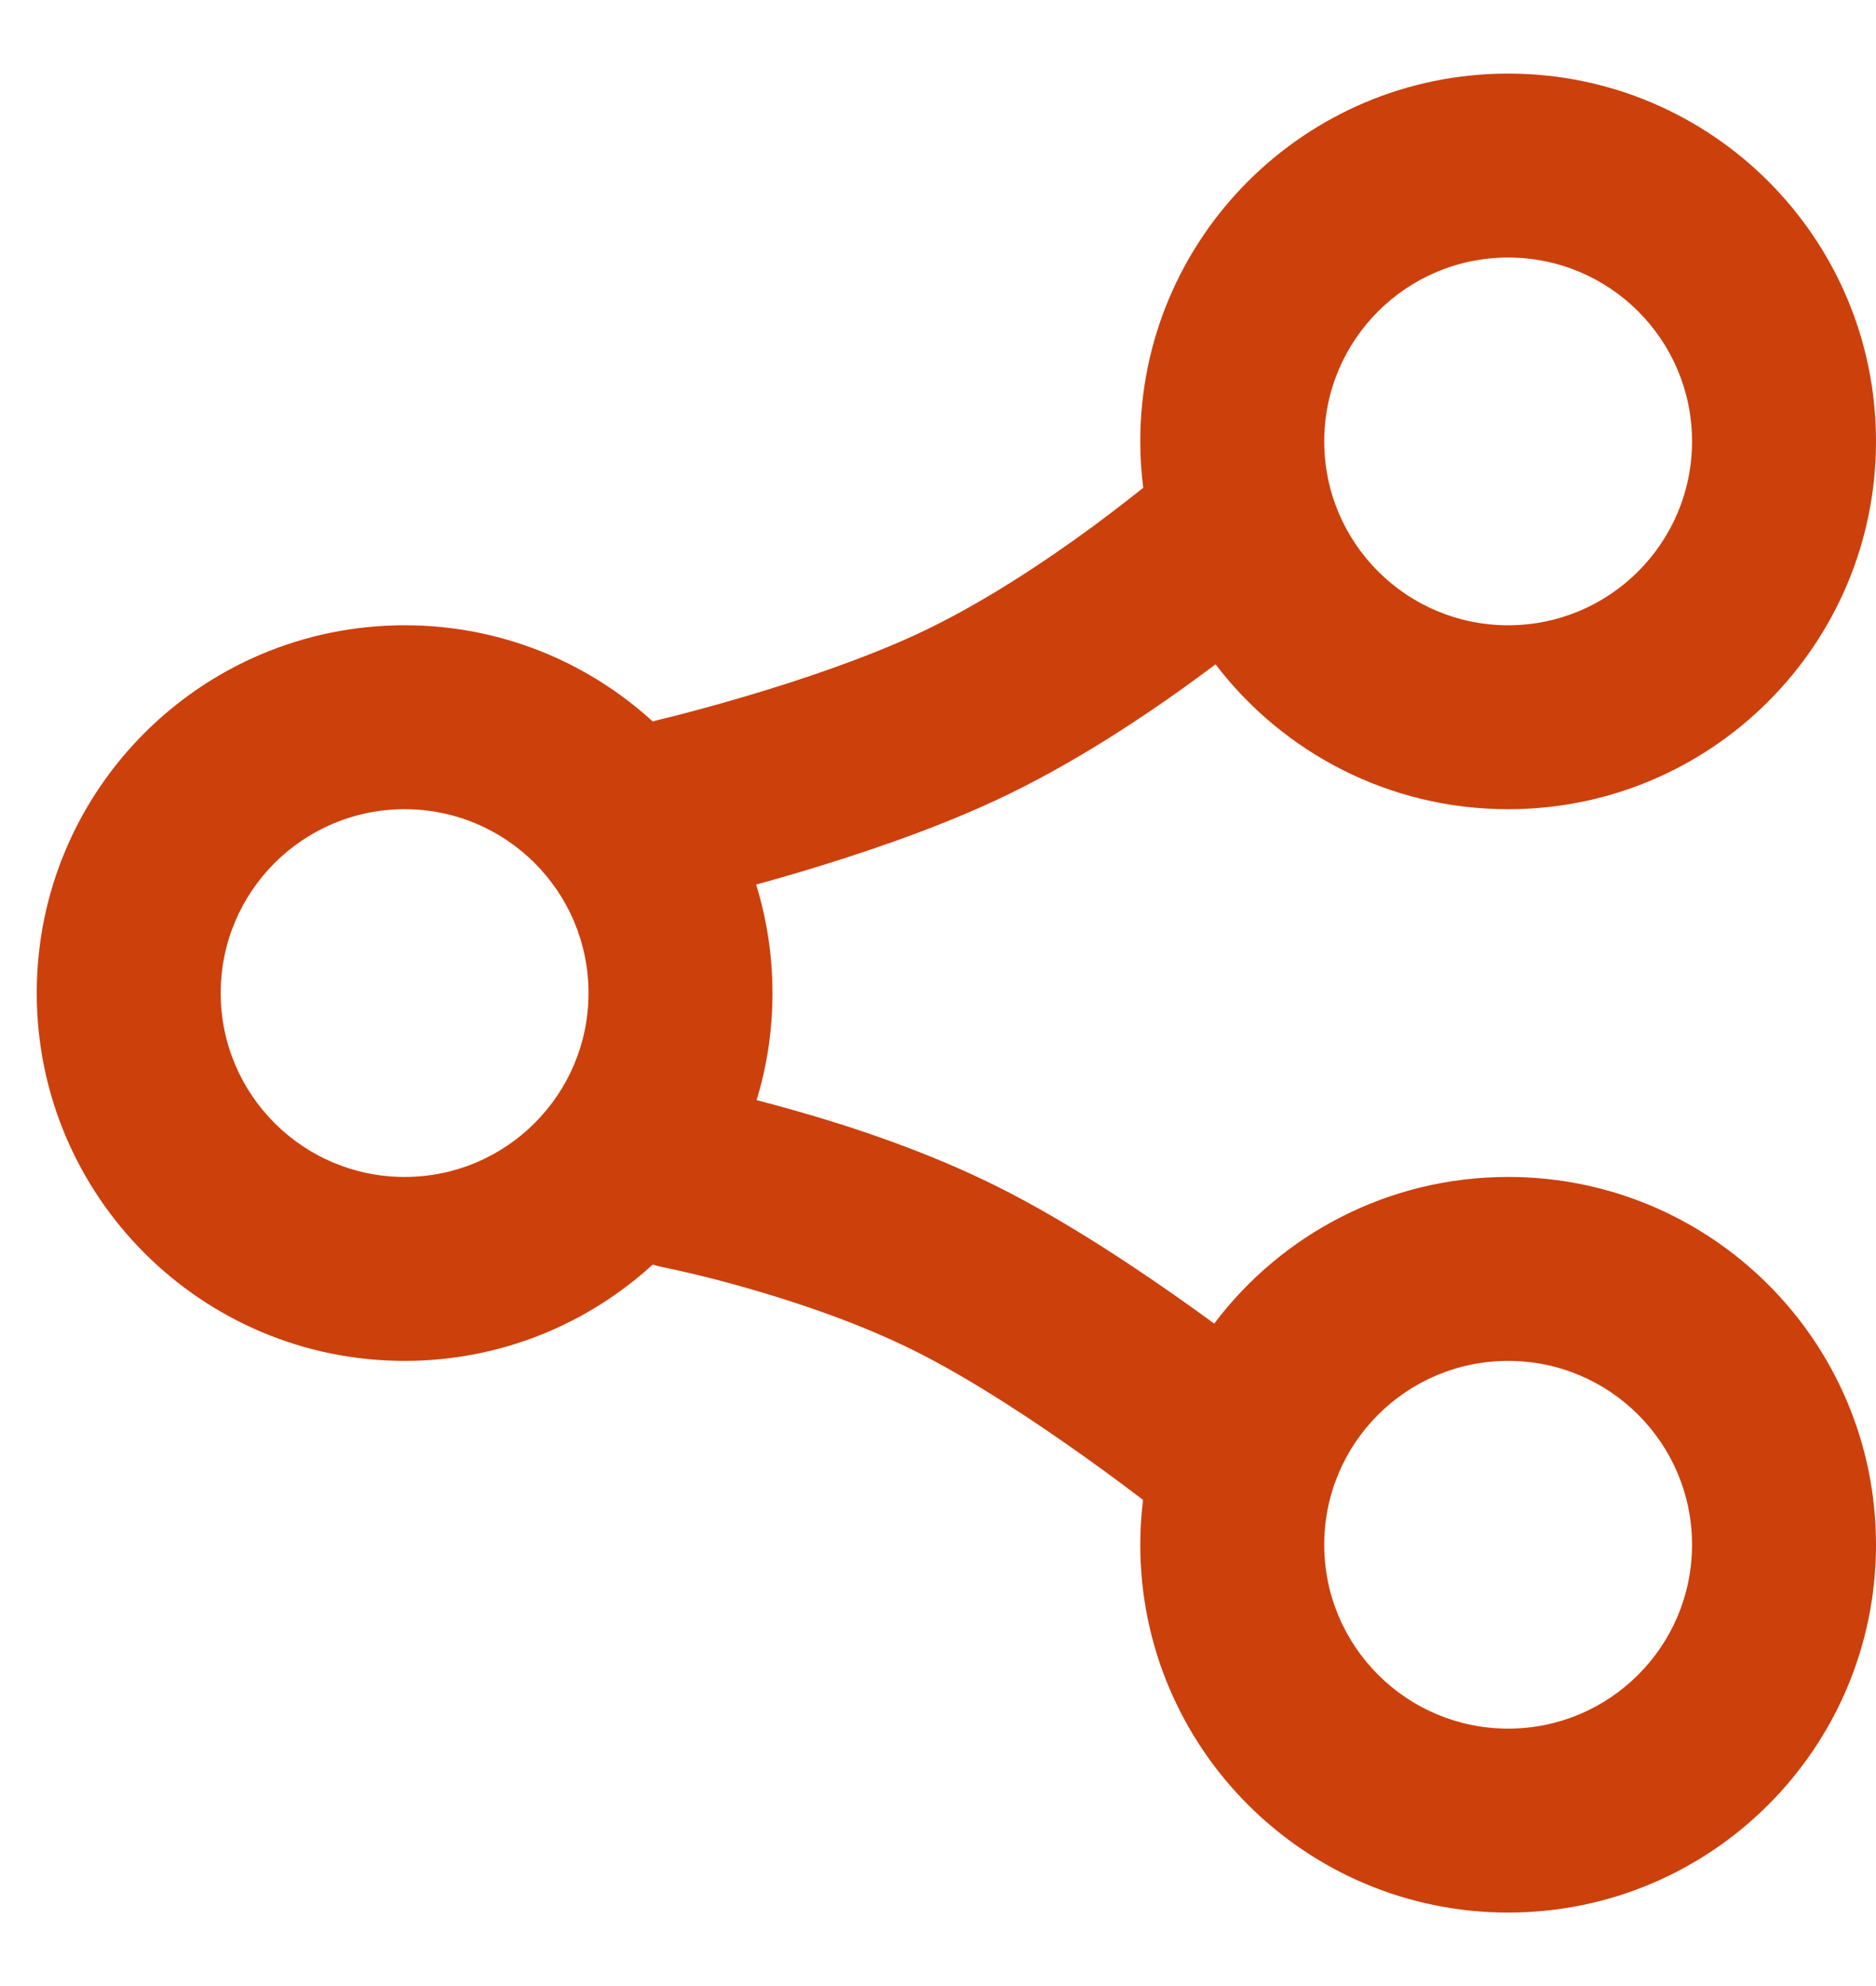 <svg width="17" height="18" viewBox="0 0 17 18" fill="none" xmlns="http://www.w3.org/2000/svg">
<path fill-rule="evenodd" clip-rule="evenodd" d="M13.667 0.667C11.826 0.667 10.333 2.159 10.333 4C10.333 4.143 10.342 4.283 10.36 4.421C10.239 4.517 10.082 4.64 9.899 4.775C9.452 5.103 8.878 5.483 8.315 5.745C7.832 5.969 7.252 6.164 6.776 6.305C6.542 6.375 6.339 6.43 6.196 6.467C6.125 6.486 6.069 6.5 6.031 6.509L5.988 6.519L5.978 6.522L5.976 6.522C5.956 6.527 5.935 6.533 5.915 6.539C5.322 5.997 4.533 5.667 3.667 5.667C1.826 5.667 0.333 7.159 0.333 9C0.333 10.841 1.826 12.334 3.667 12.334C4.533 12.334 5.322 12.003 5.915 11.461C5.945 11.471 5.976 11.479 6.008 11.485L6.009 11.485L6.017 11.487L6.055 11.495C6.09 11.502 6.142 11.514 6.209 11.529C6.344 11.56 6.536 11.607 6.762 11.672C7.219 11.802 7.789 11.993 8.294 12.246C8.804 12.501 9.387 12.887 9.859 13.225C10.054 13.365 10.225 13.492 10.358 13.594C10.342 13.727 10.333 13.863 10.333 14C10.333 15.841 11.826 17.334 13.667 17.334C15.508 17.334 17 15.841 17 14C17 12.159 15.508 10.667 13.667 10.667C12.578 10.667 11.611 11.189 11.003 11.996C10.947 11.955 10.889 11.913 10.829 11.87C10.335 11.516 9.668 11.069 9.039 10.755C8.405 10.438 7.725 10.213 7.217 10.069C7.086 10.031 6.965 9.999 6.856 9.971C6.95 9.664 7 9.338 7 9C7 8.658 6.948 8.328 6.852 8.017C6.971 7.985 7.105 7.946 7.251 7.903C7.757 7.752 8.427 7.531 9.018 7.256C9.725 6.928 10.4 6.475 10.886 6.117C10.931 6.084 10.974 6.052 11.015 6.021C11.624 6.819 12.585 7.334 13.667 7.334C15.508 7.334 17 5.841 17 4C17 2.159 15.508 0.667 13.667 0.667ZM12 4C12 3.08 12.746 2.334 13.667 2.334C14.587 2.334 15.333 3.08 15.333 4C15.333 4.921 14.587 5.667 13.667 5.667C12.746 5.667 12 4.921 12 4ZM2 9C2 8.08 2.746 7.334 3.667 7.334C4.587 7.334 5.333 8.08 5.333 9C5.333 9.921 4.587 10.667 3.667 10.667C2.746 10.667 2 9.921 2 9ZM12 14C12 13.08 12.746 12.334 13.667 12.334C14.587 12.334 15.333 13.08 15.333 14C15.333 14.921 14.587 15.667 13.667 15.667C12.746 15.667 12 14.921 12 14Z" fill="#CC400C"/>
</svg>

